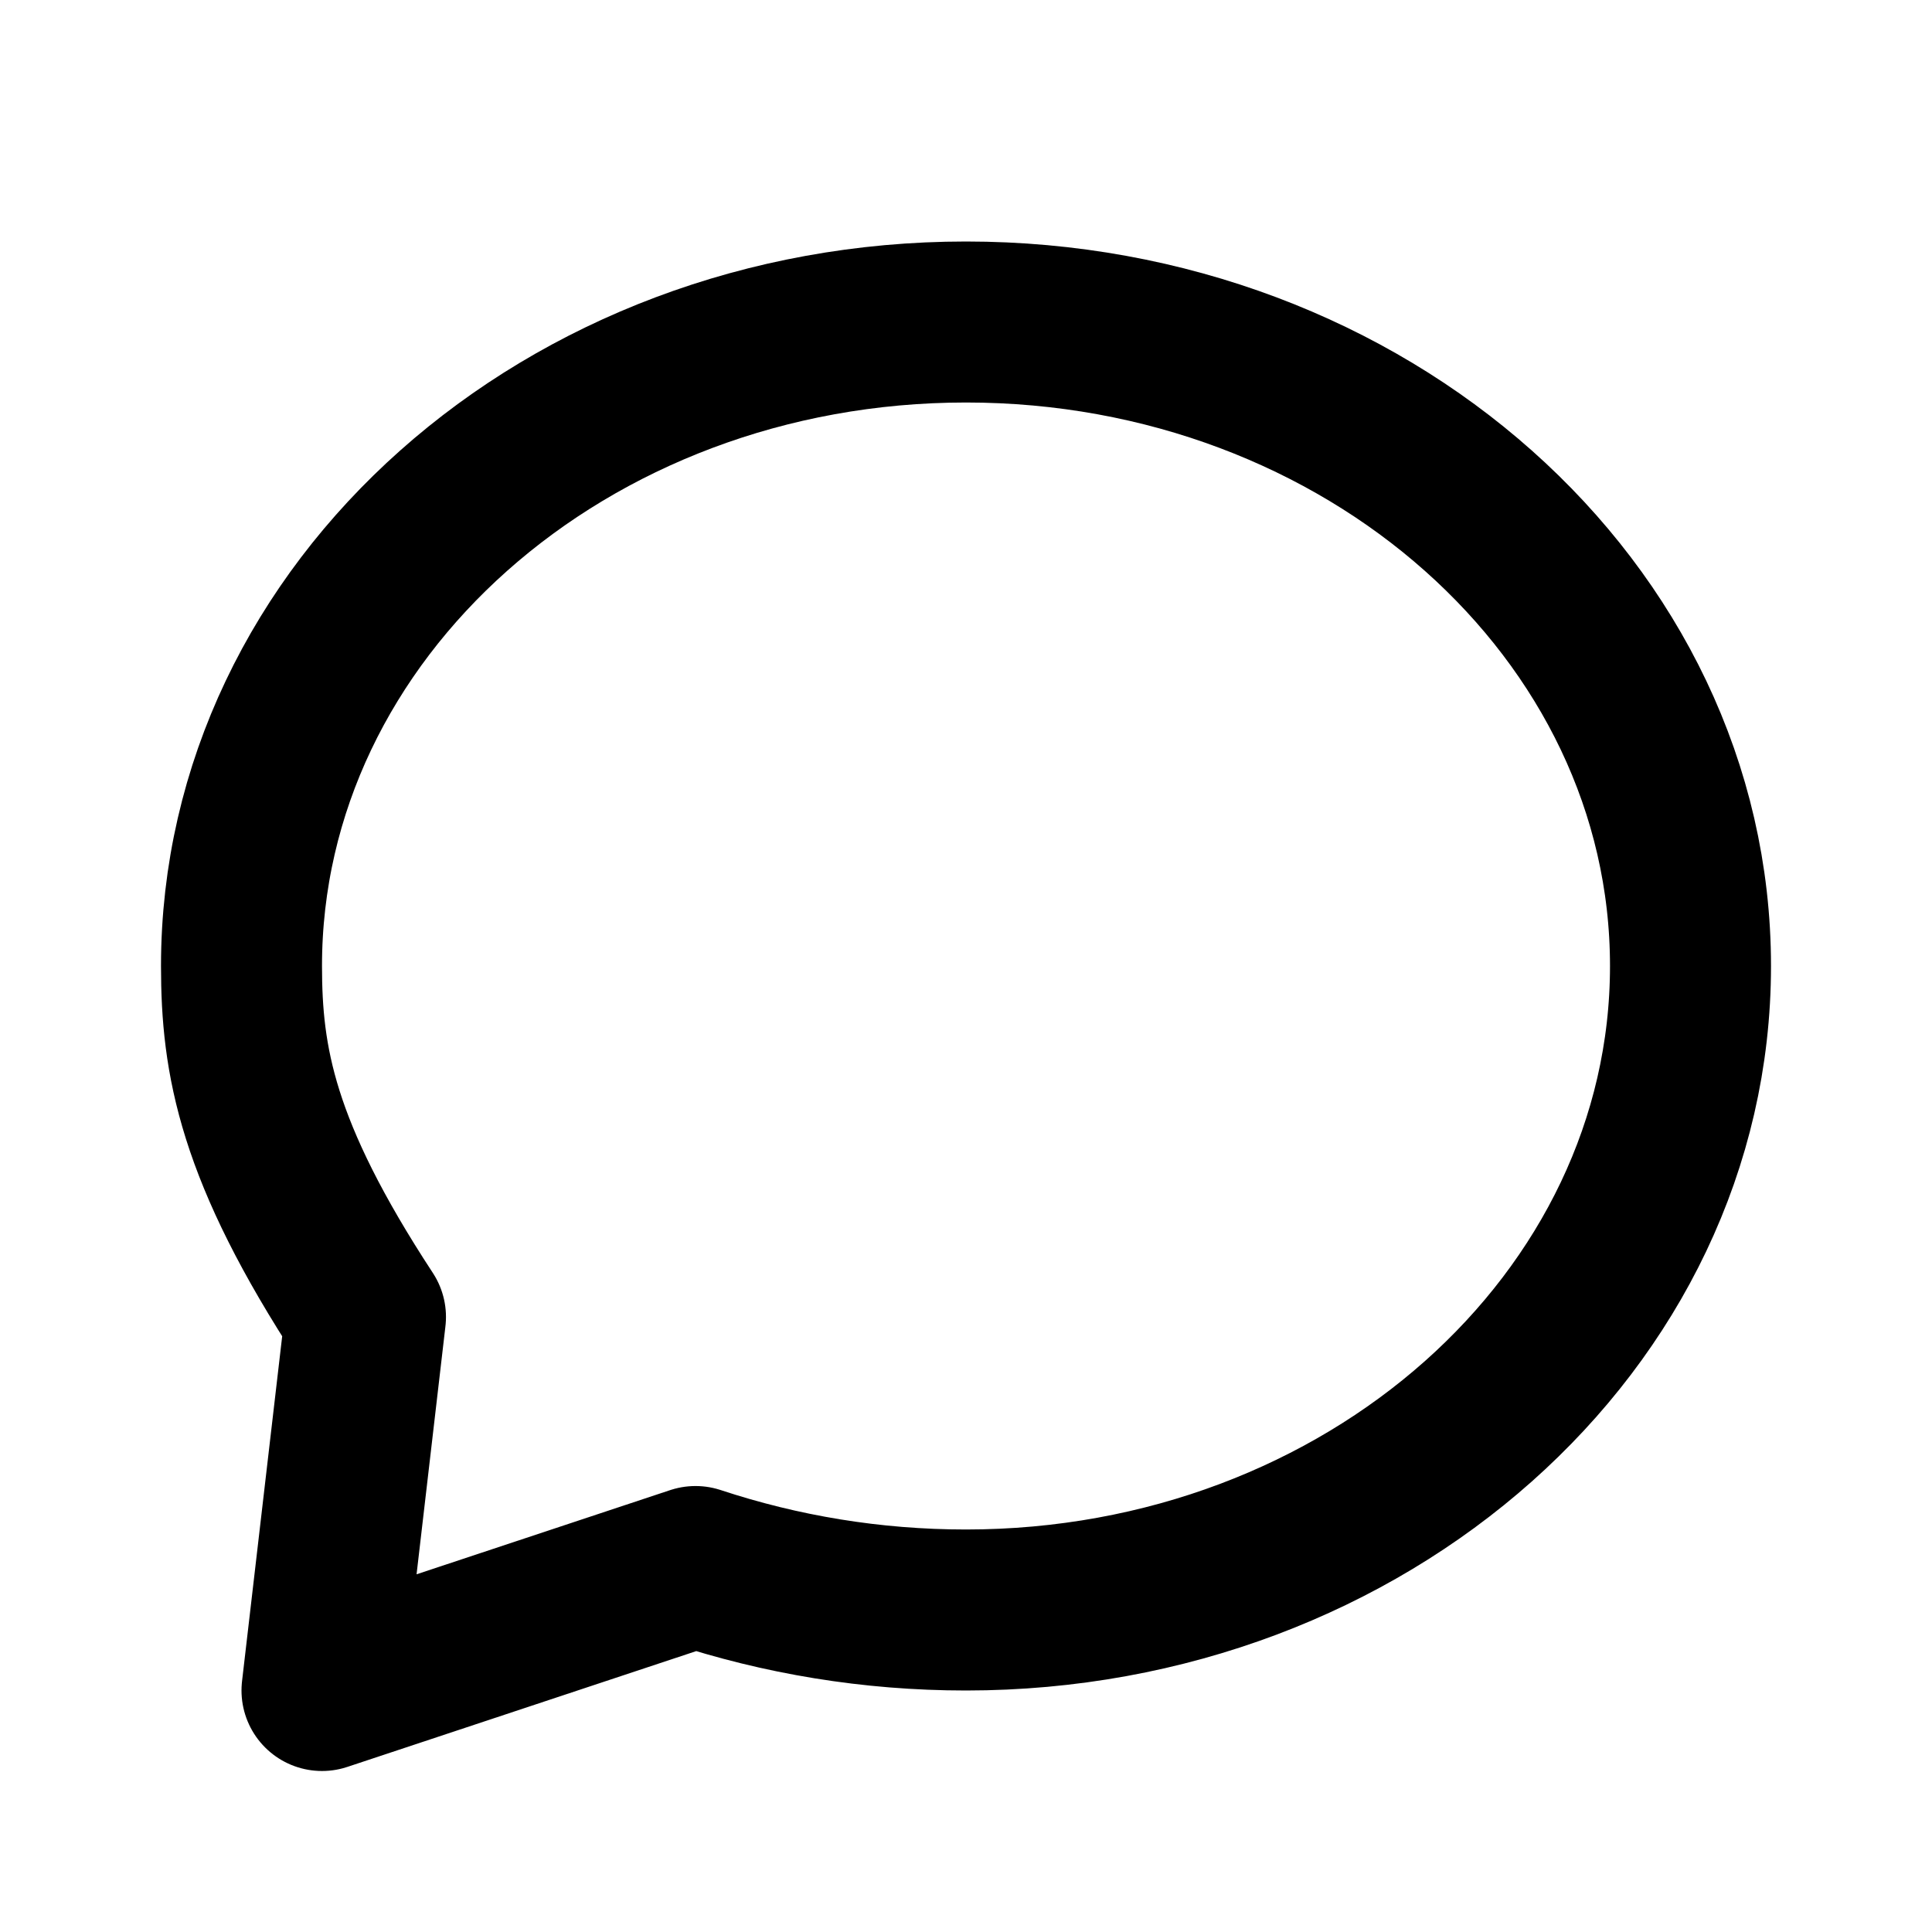 
    <svg width="24" height="24" viewBox="0 0 24 24" xmlns="http://www.w3.org/2000/svg">
        <path d="M21 12c0 4.418-4.03 8-9 8-1.174 0-2.3-.19-3.36-.54L4 21l.54-4.64C3.19 14.3 3 13.174 3 12c0-4.418 4.03-8 9-8s9 3.582 9 8z" fill="none" stroke="#000" stroke-width="2" stroke-linecap="round" stroke-linejoin="round"/>
    </svg>
    